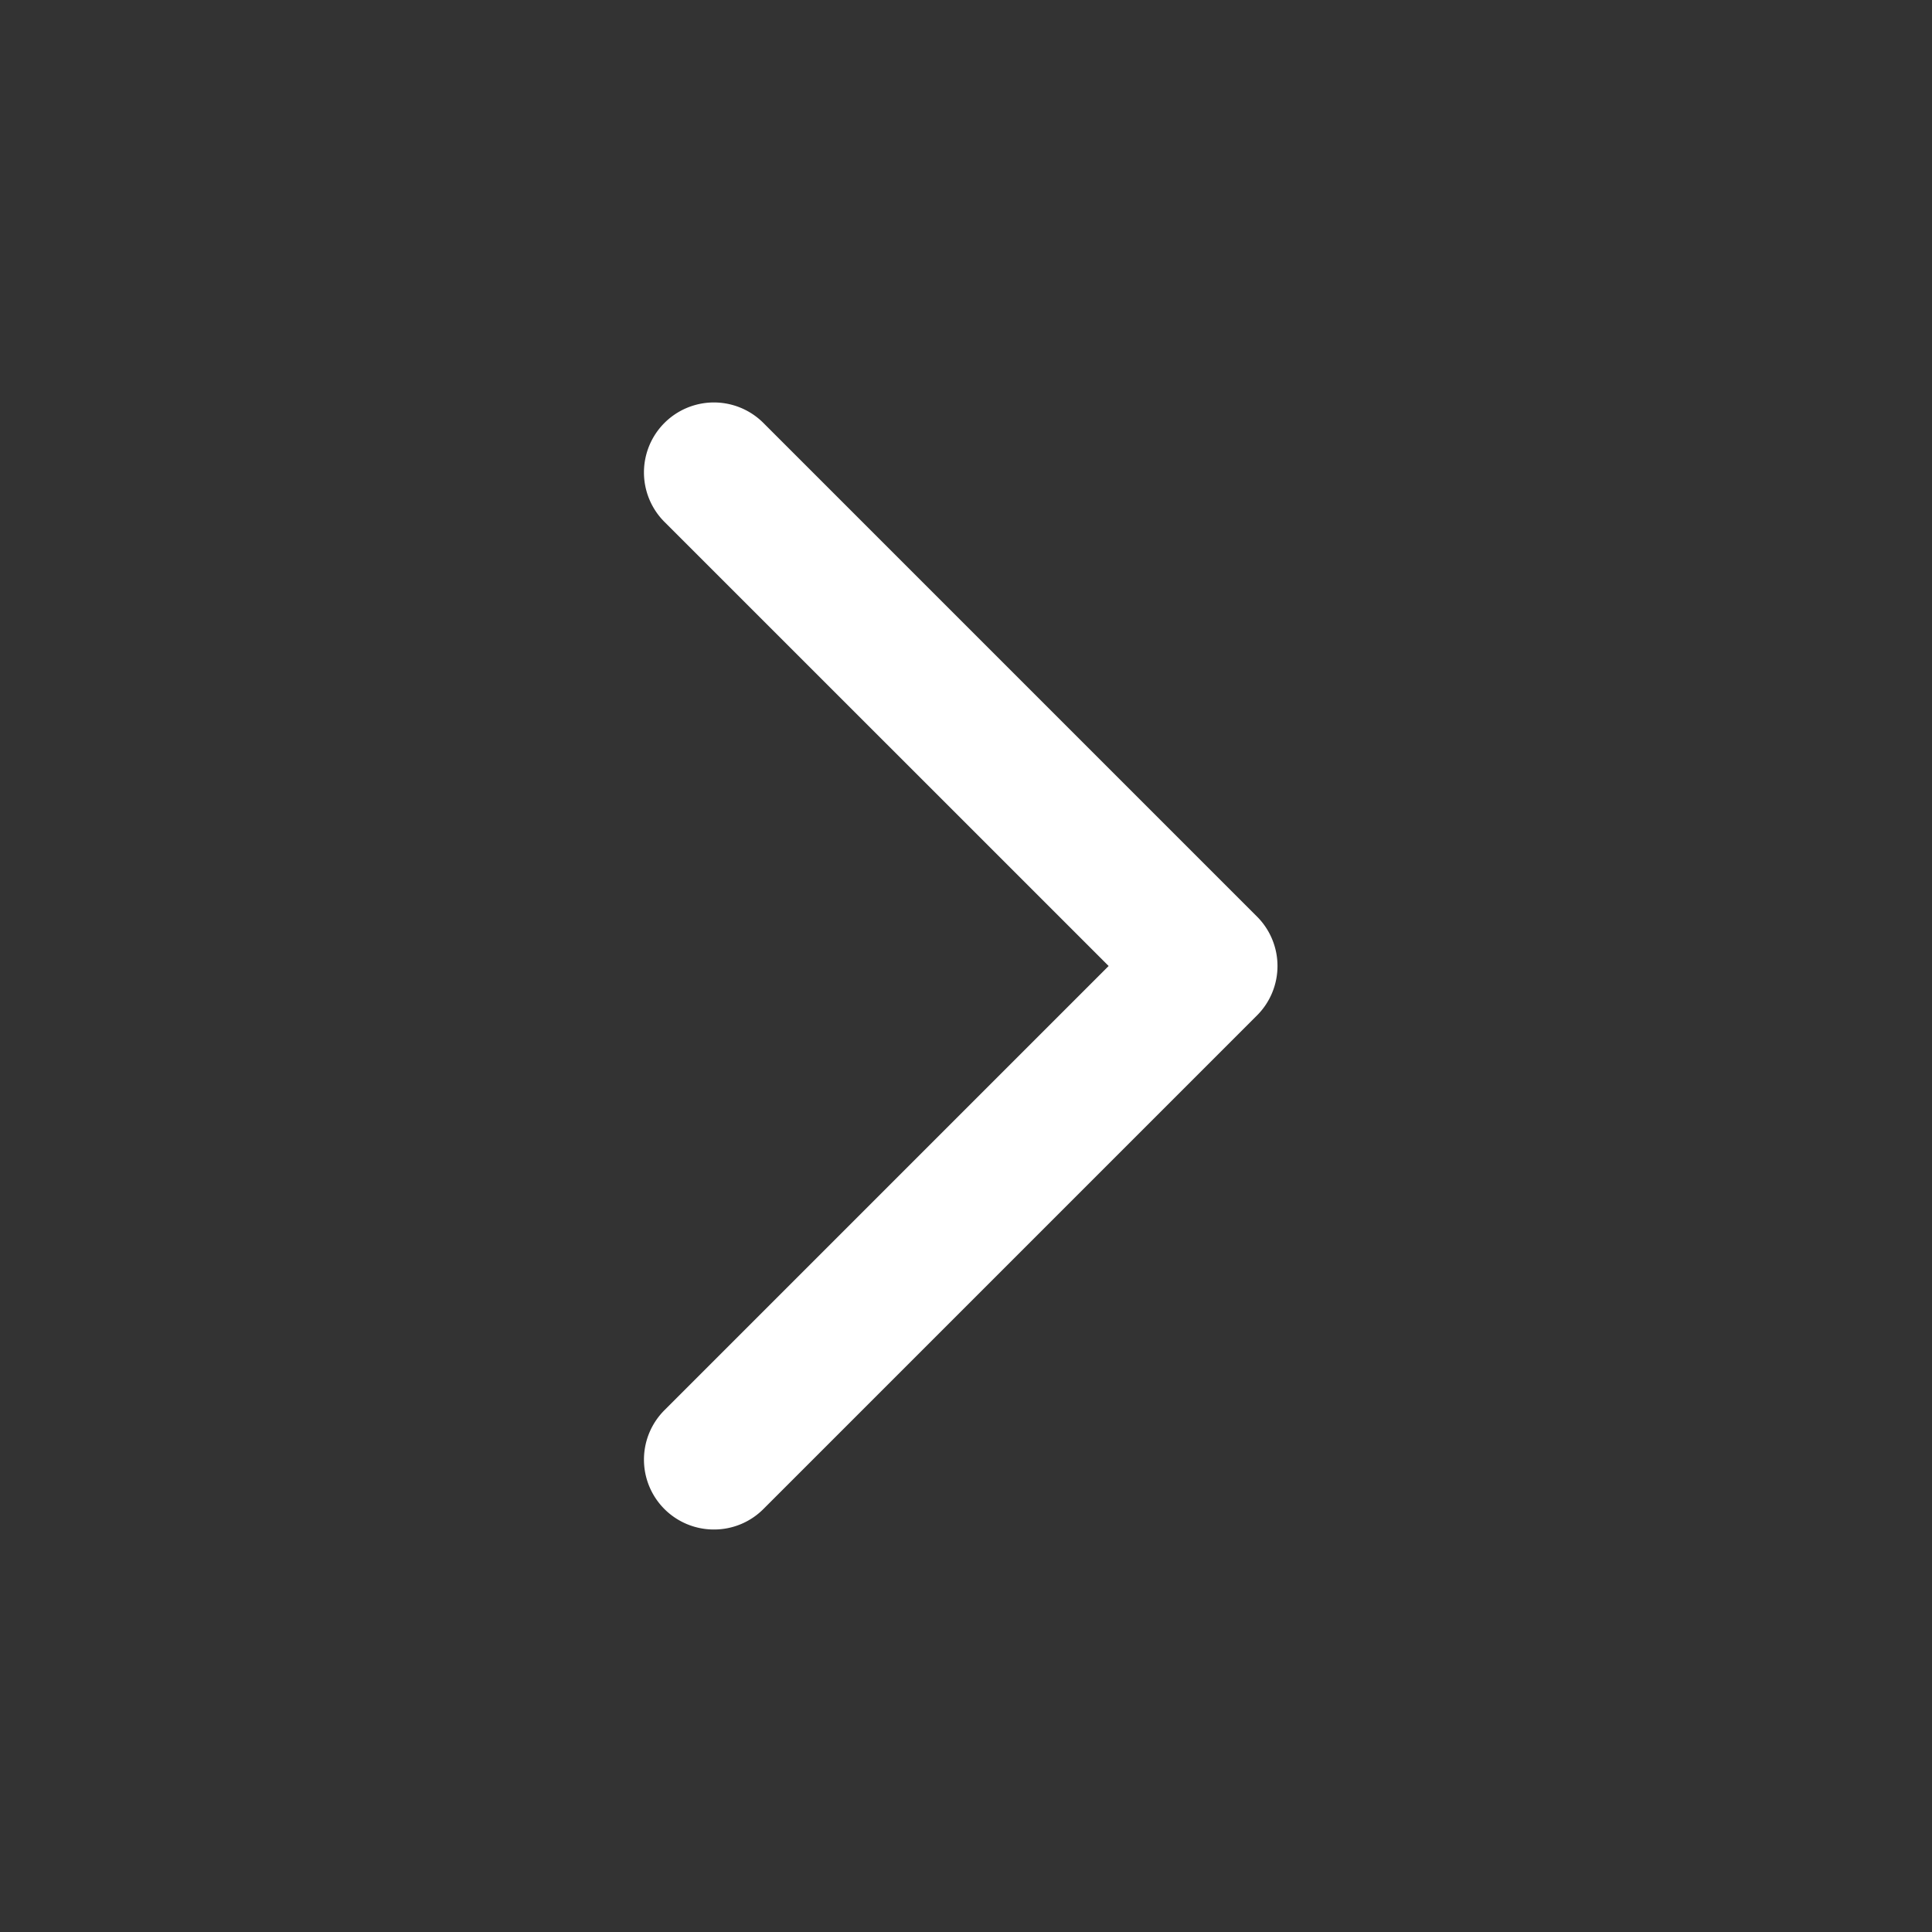 <svg xmlns="http://www.w3.org/2000/svg" width="24" height="24" viewBox="0 0 24 24"><rect x="0" y="0" width="24" height="24" fill="#333333" stroke="none"/><g transform="translate(-72 -769)"><rect width="24" height="24" transform="translate(72 769)" fill="none" opacity="0"/><g transform="translate(80 774)"><g transform="translate(0 0)"><path d="M.869,14a.865.865,0,0,0,.614-.254L7.615,7.614a.868.868,0,0,0,0-1.228L1.483.254A.869.869,0,1,0,.254,1.483L5.772,7,.254,12.518A.868.868,0,0,0,.869,14" transform="translate(0 0)" fill="#fff"/></g></g></g></svg>